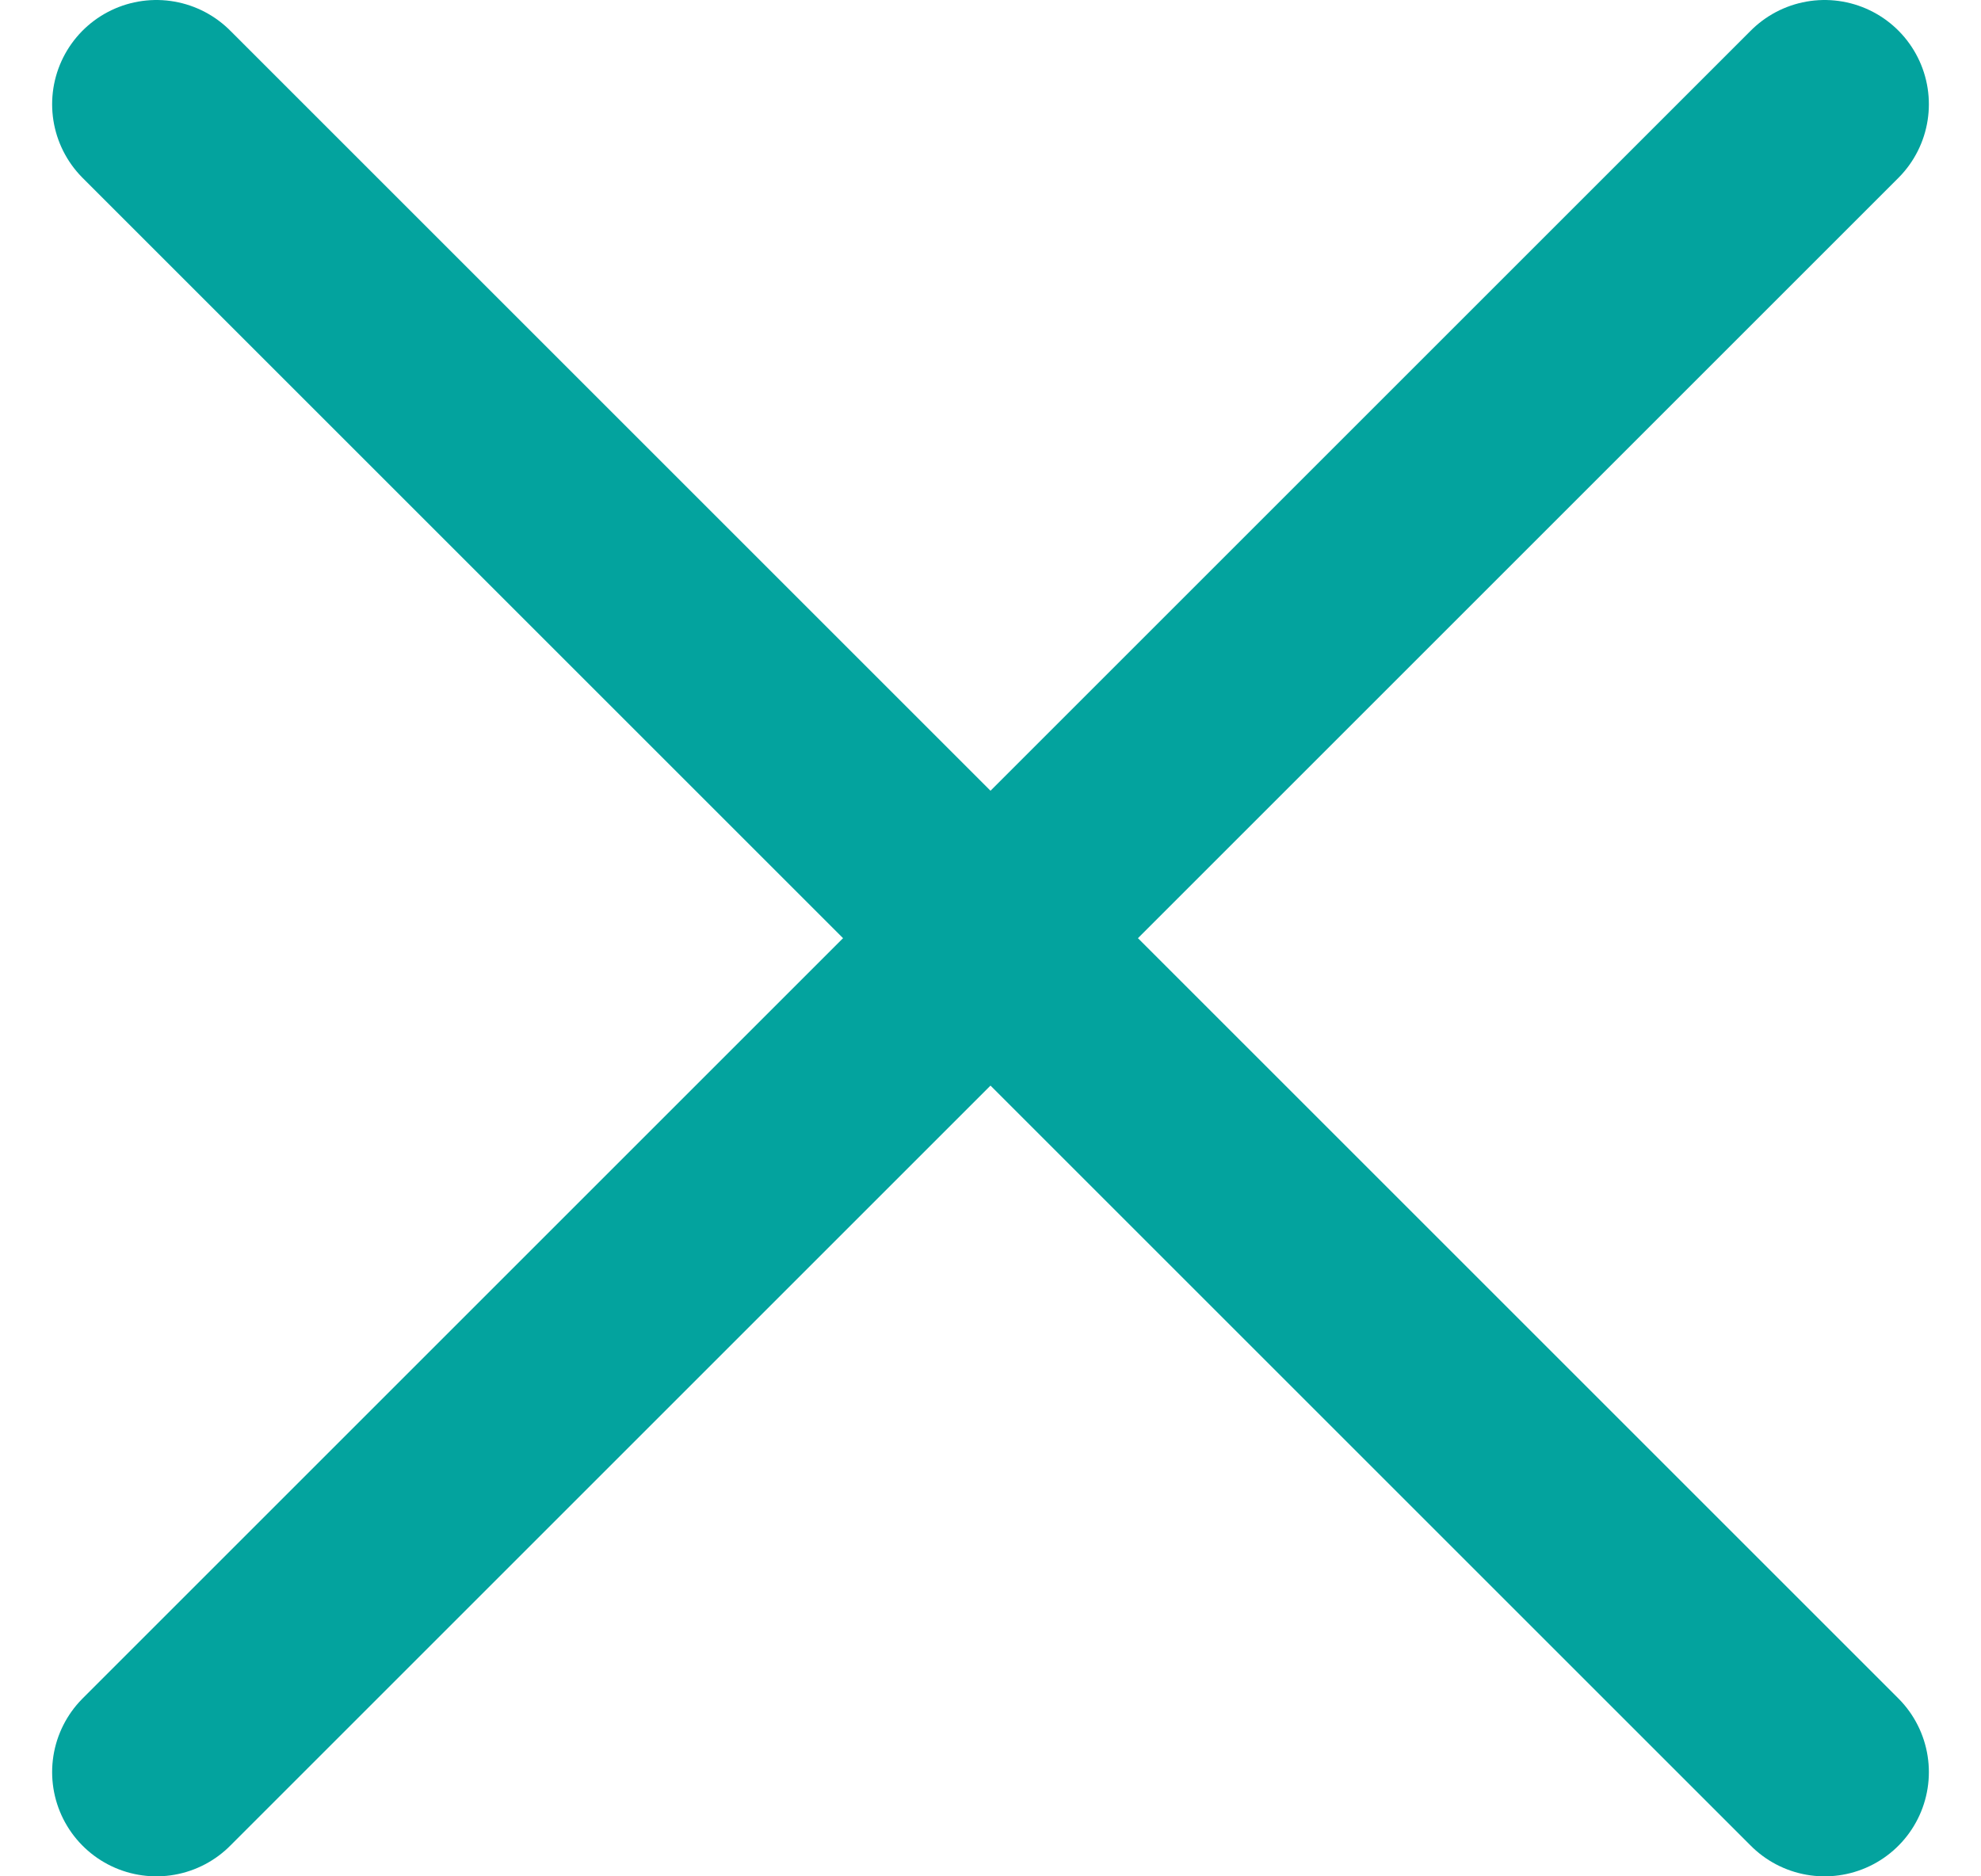 <svg width="19" height="18" viewBox="0 0 19 18" fill="none" xmlns="http://www.w3.org/2000/svg">
<path d="M17.5 17L9.5 9M9.5 9L1.5 1M9.5 9L17.5 1M9.5 9L1.5 17" stroke="#03A39E" stroke-width="2" stroke-linecap="round" stroke-linejoin="round"/>
</svg>
